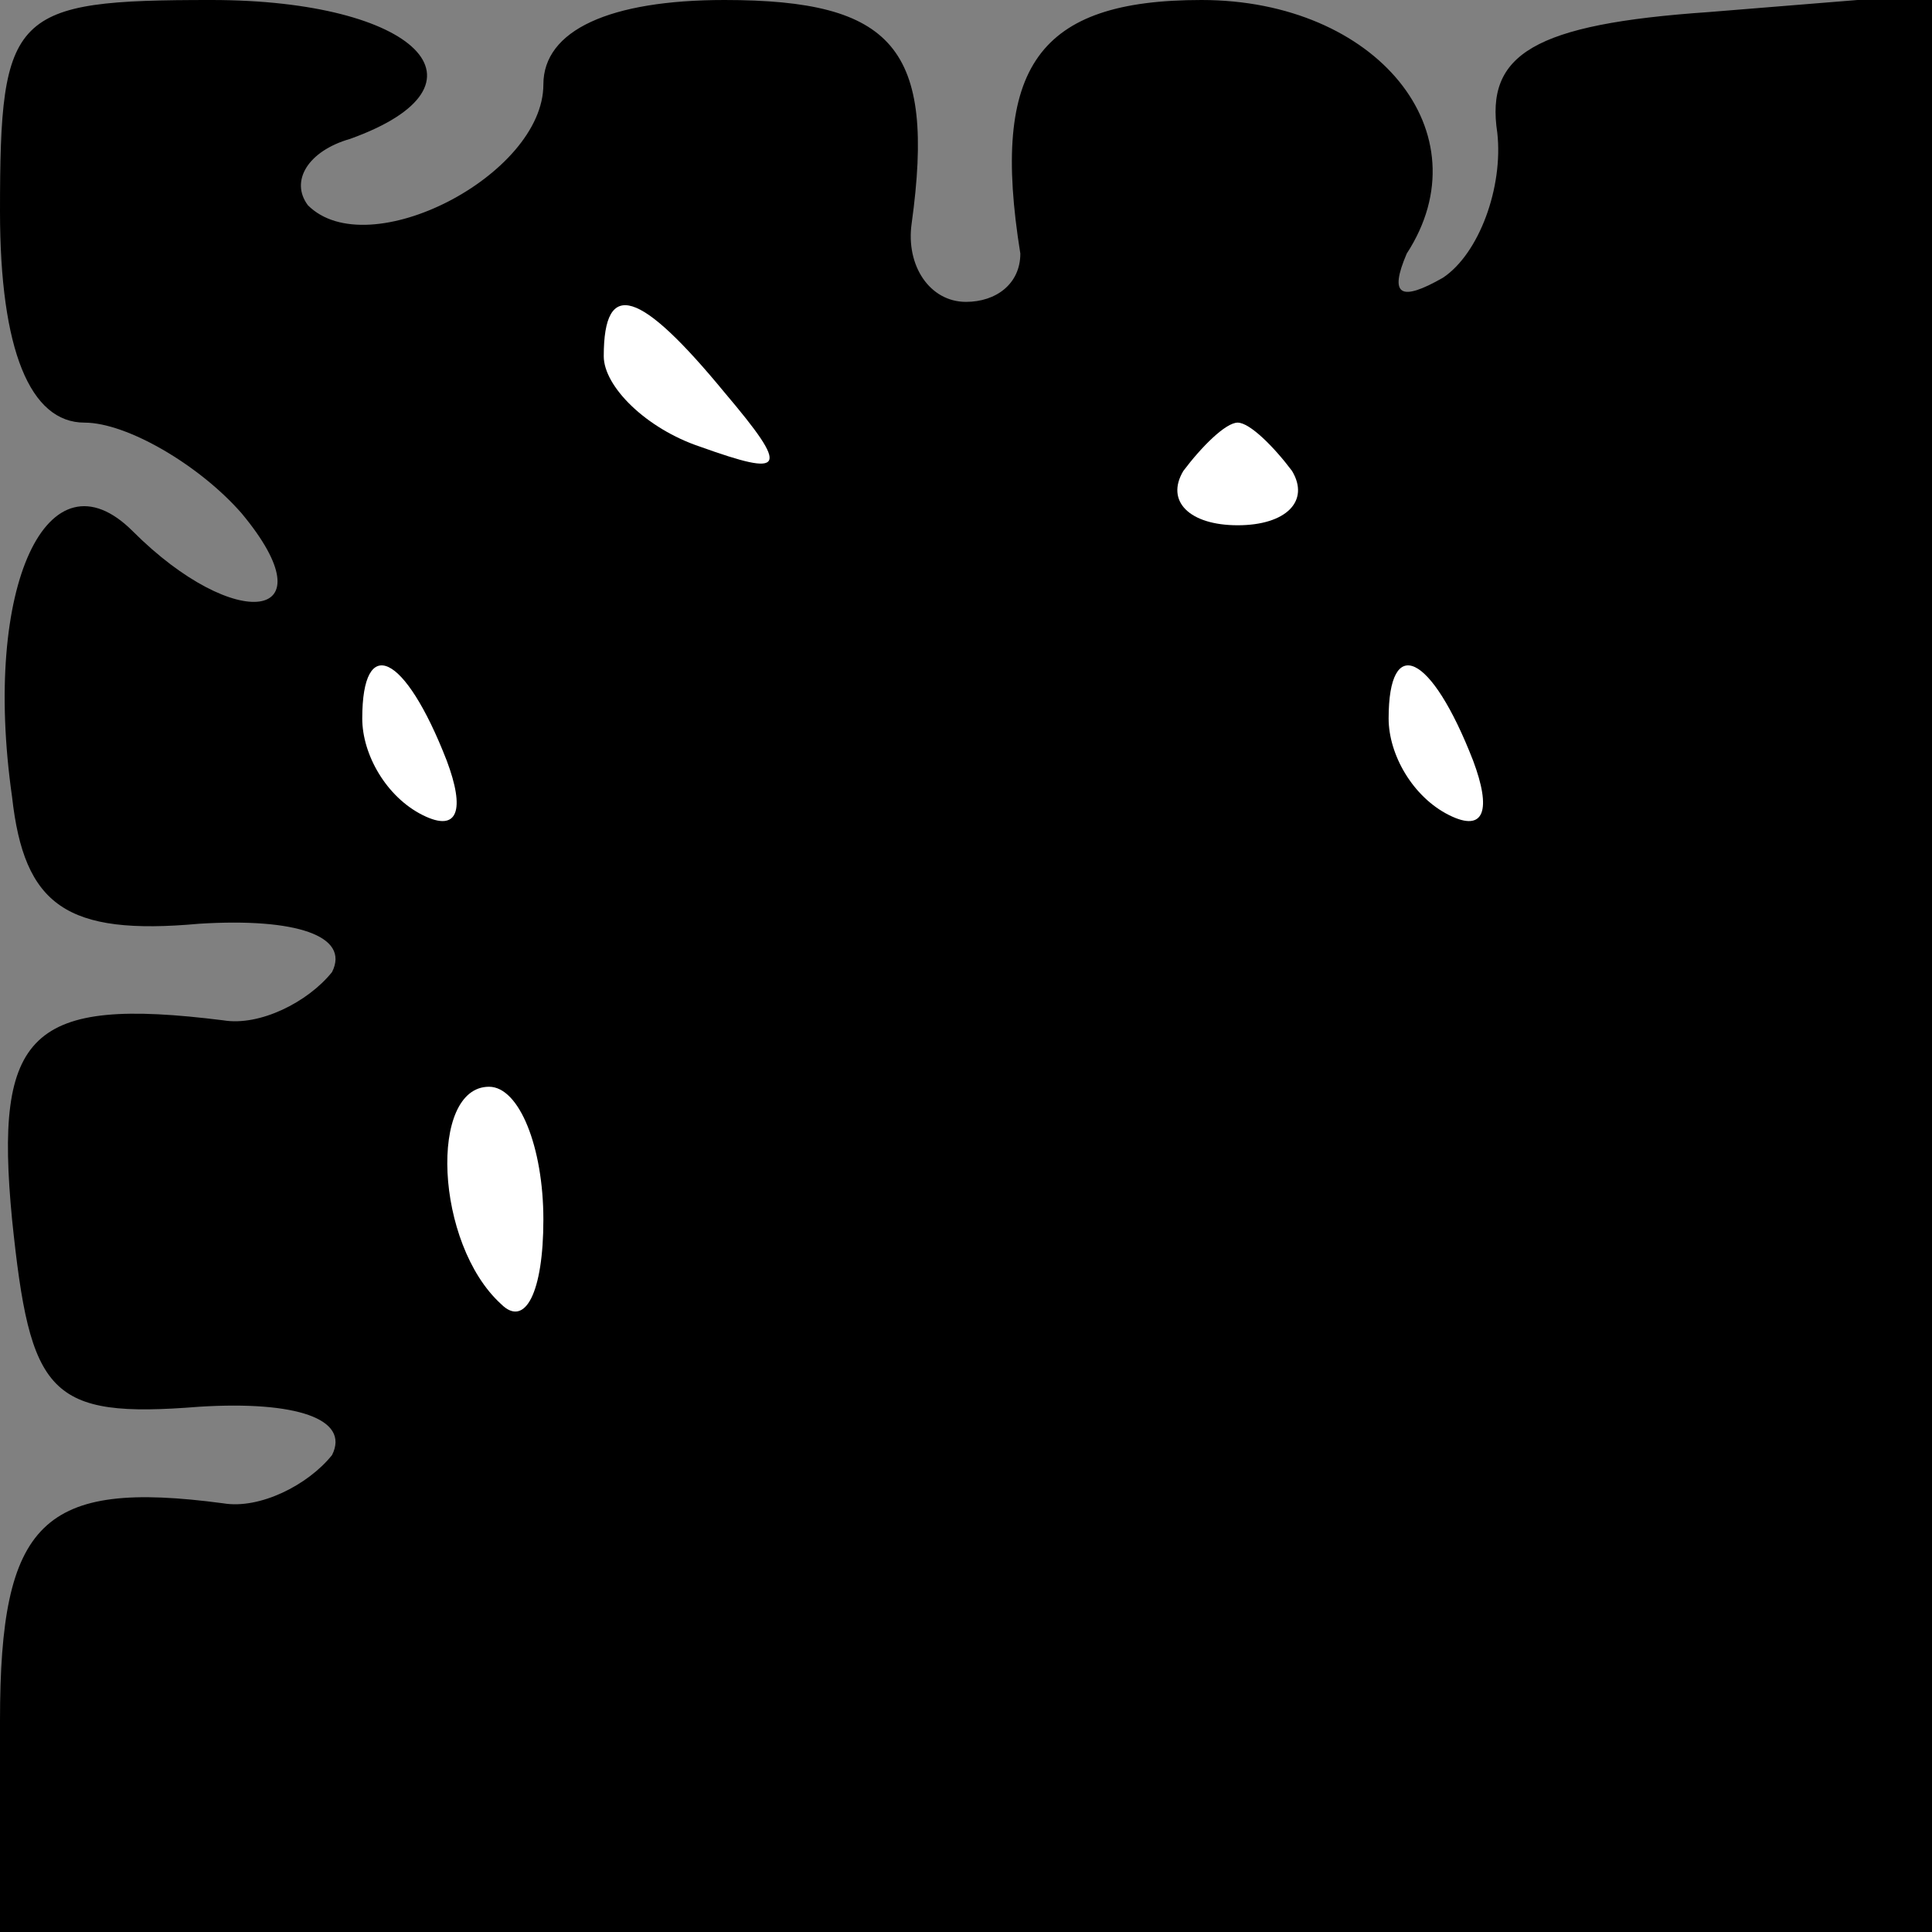 <?xml version="1.0" standalone="no"?>
<!DOCTYPE svg PUBLIC "-//W3C//DTD SVG 20010904//EN"
 "http://www.w3.org/TR/2001/REC-SVG-20010904/DTD/svg10.dtd">
<svg version="1.0" xmlns="http://www.w3.org/2000/svg"
 width="32pt" height="32pt" viewBox="0 0 32 32"
 preserveAspectRatio="xMidYMid meet">
<rect x="0" y="0" width="32" height="32" fill="#808080" stroke="none"/>
<g transform="translate(0,32) scale(0.1,-0.1)"
fill="#000000" stroke="none">
<path fill="#000000" stroke="none" d="M0 285 c0 -23 5 -35 14 -35 7 0 19 -7
26 -15 15 -18 -1 -20 -18 -3 -14 14 -25 -9 -20 -44 2 -18 9 -23 31 -21 16 1
25 -2 22 -8 -4 -5 -12 -9 -18 -8 -32 4 -38 -2 -35 -33 3 -29 6 -33 31 -31 16
1 25 -2 22 -8 -4 -5 -12 -9 -18 -8 -30 4 -37 -3 -37 -36 l0 -35 160 0 160 0 0
161 0 160 -37 -3 c-29 -2 -37 -7 -35 -20 1 -9 -3 -20 -9 -24 -7 -4 -9 -3 -6 4
13 20 -5 42 -34 42 -27 0 -35 -11 -30 -42 0 -5 -4 -8 -9 -8 -6 0 -10 6 -9 13
4 29 -3 37 -31 37 -19 0 -30 -5 -30 -14 0 -15 -29 -30 -39 -20 -3 4 0 9 7 11
25 9 11 23 -23 23 -33 0 -35 -2 -35 -35z"/>
<path fill="#ffffff" stroke="none" d="M120 255 c11 -13 10 -14 -4 -9 -9 3
-16 10 -16 15 0 13 6 11 20 -6z"/>
<path fill="#ffffff" stroke="none" d="M214 242 c3 -5 -1 -9 -9 -9 -8 0 -12 4
-9 9 3 4 7 8 9 8 2 0 6 -4 9 -8z"/>
<path fill="#ffffff" stroke="none" d="M74 194 c3 -8 2 -12 -4 -9 -6 3 -10 10
-10 16 0 14 7 11 14 -7z"/>
<path fill="#ffffff" stroke="none" d="M244 194 c3 -8 2 -12 -4 -9 -6 3 -10
10 -10 16 0 14 7 11 14 -7z"/>
<path fill="#ffffff" stroke="none" d="M90 118 c0 -12 -3 -18 -7 -14 -11 10
-12 36 -2 36 5 0 9 -10 9 -22z"/>
</g>
</svg>
